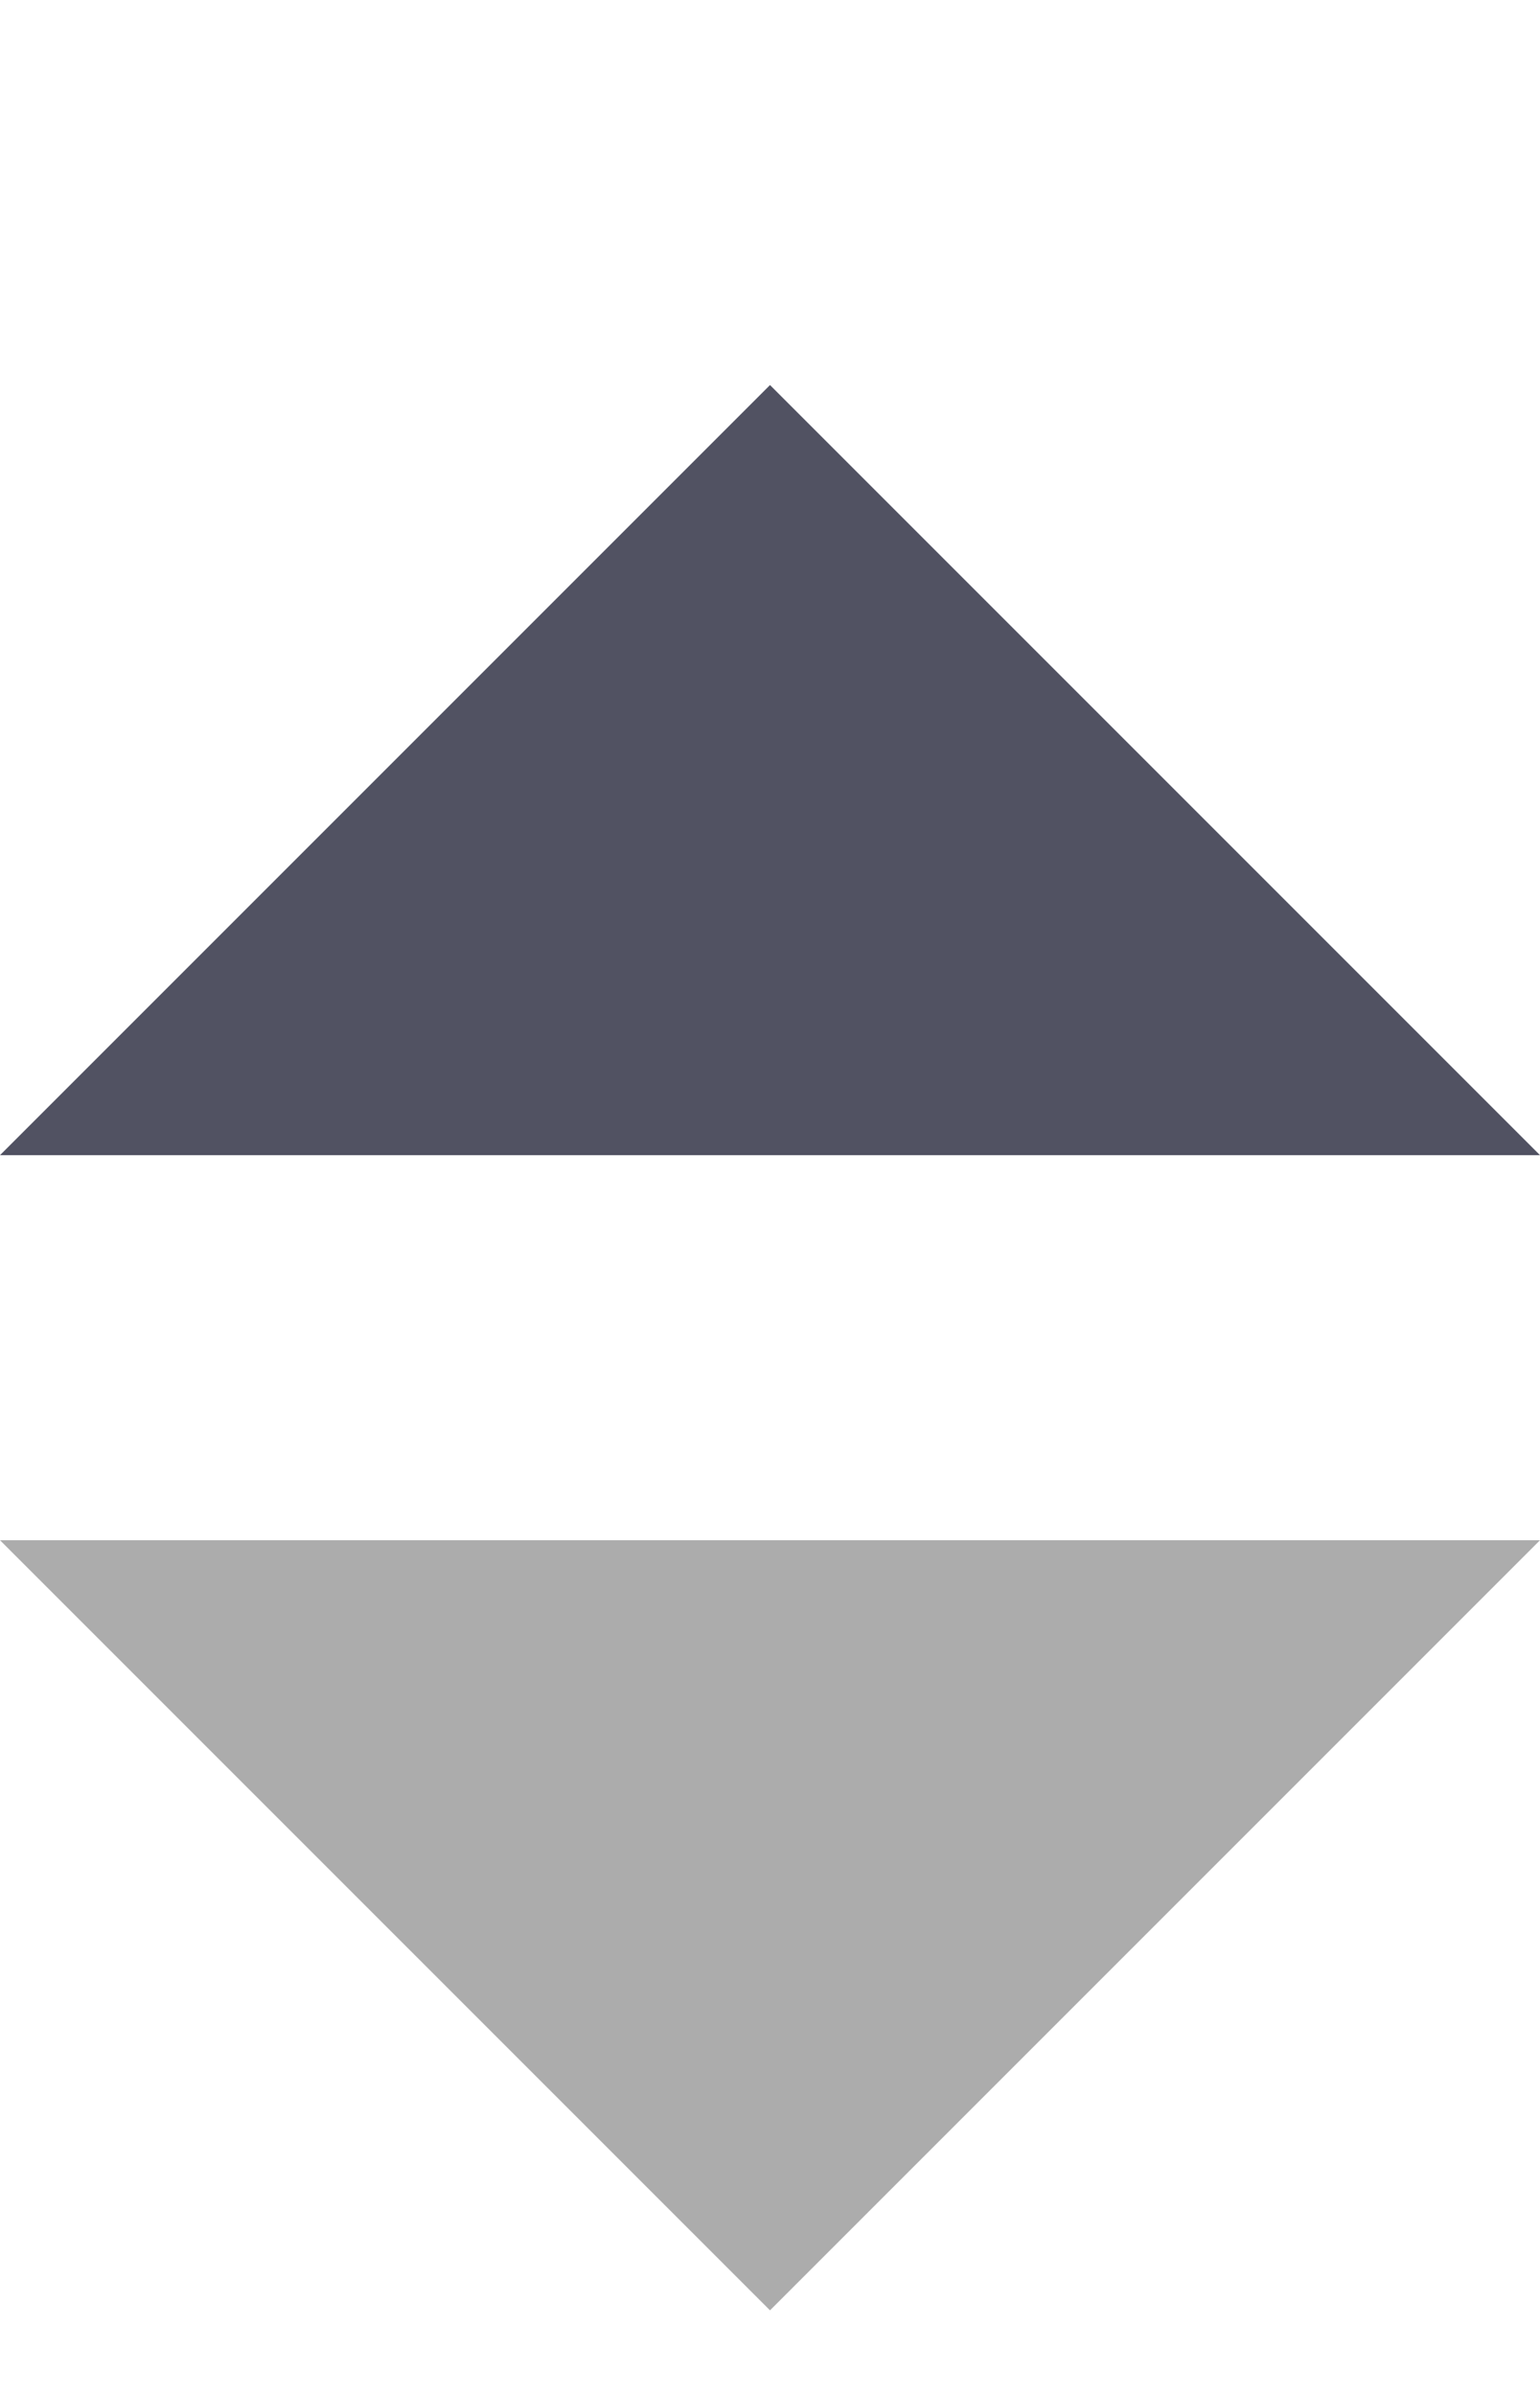 <svg width="9" height="14" viewBox="0 0 9 14" fill="none" xmlns="http://www.w3.org/2000/svg">
<path d="M9 6.75L4.5 2.25L0 6.75H9Z" fill="#26273B" fill-opacity="0.8"/>
<path d="M0 9L4.5 13.5L9 9H0Z" fill="#ACACAC"/>
</svg>
